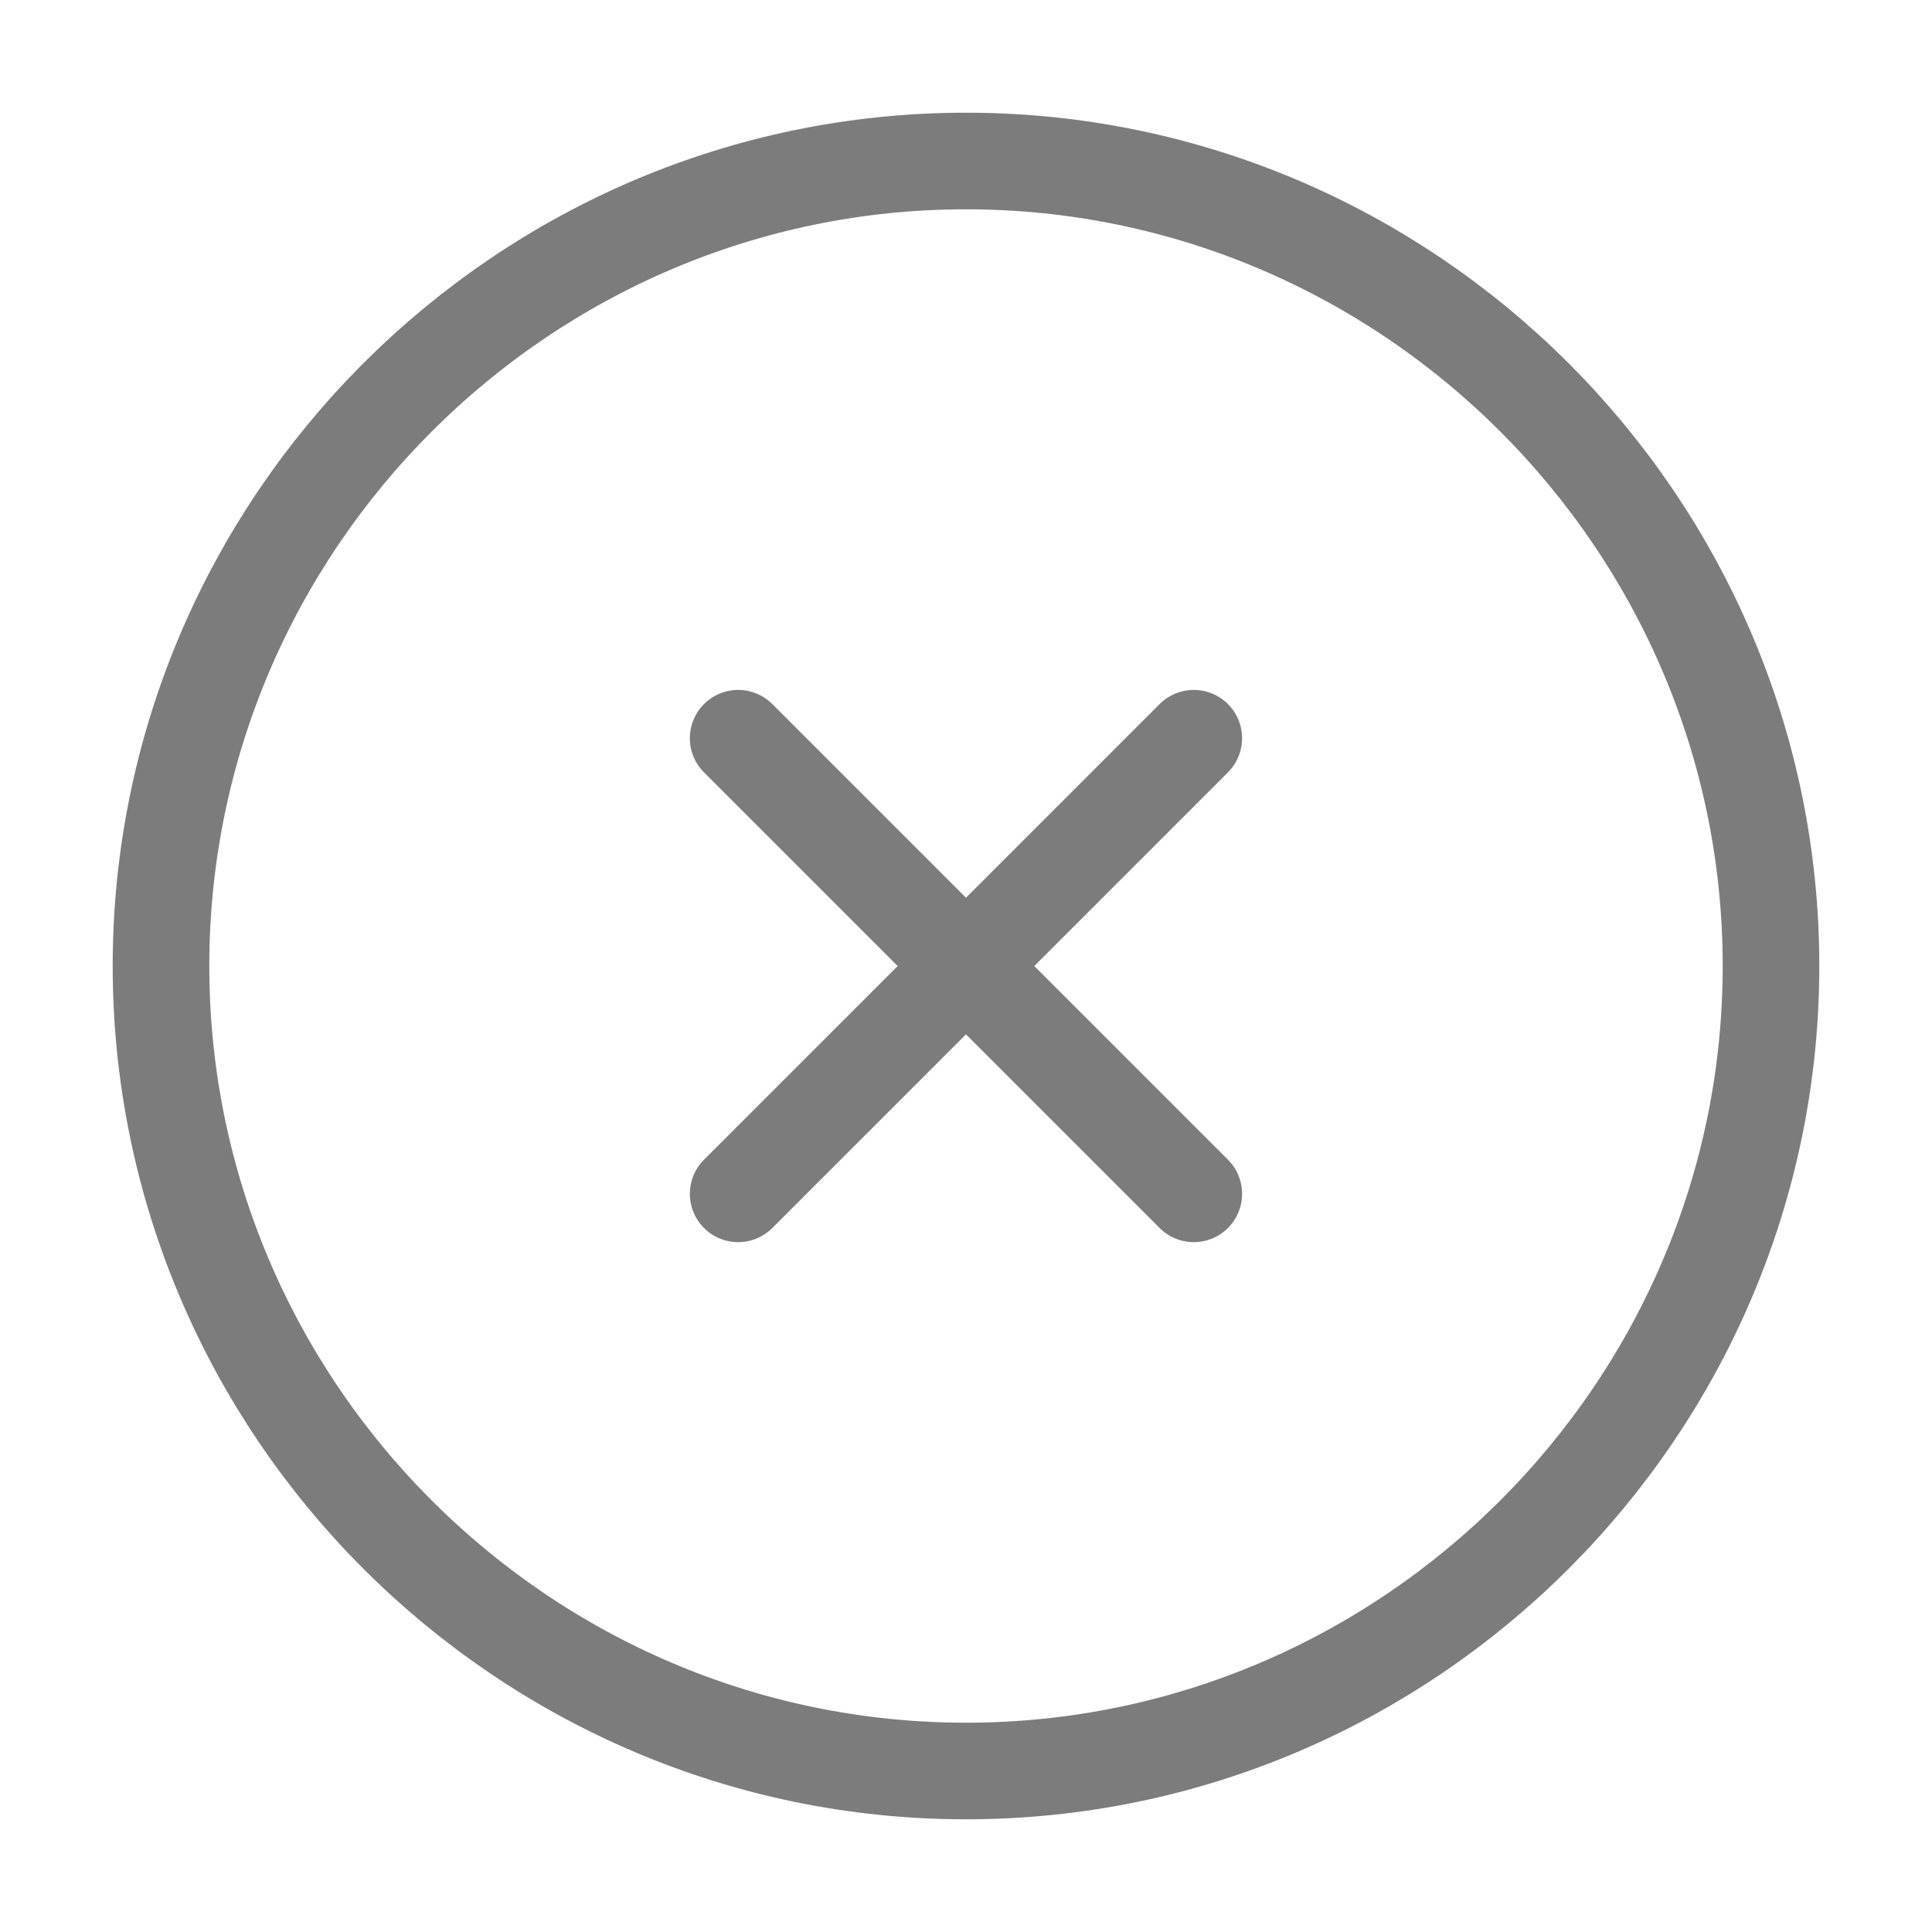 <svg width="30" height="30" viewBox="0 0 30 30" fill="none" xmlns="http://www.w3.org/2000/svg">
<path d="M15 27.5C21.875 27.5 27.5 21.875 27.5 15C27.5 8.125 21.875 2.5 15 2.5C8.125 2.5 2.5 8.125 2.5 15C2.5 21.875 8.125 27.5 15 27.5Z" stroke="#7C7C7C" stroke-width="1.5" stroke-linecap="round" stroke-linejoin="round"/>
<path d="M11.462 18.538L18.537 11.463" stroke="#7C7C7C" stroke-width="1.5" stroke-linecap="round" stroke-linejoin="round"/>
<path d="M18.537 18.538L11.462 11.463" stroke="#7C7C7C" stroke-width="1.5" stroke-linecap="round" stroke-linejoin="round"/>
</svg>
